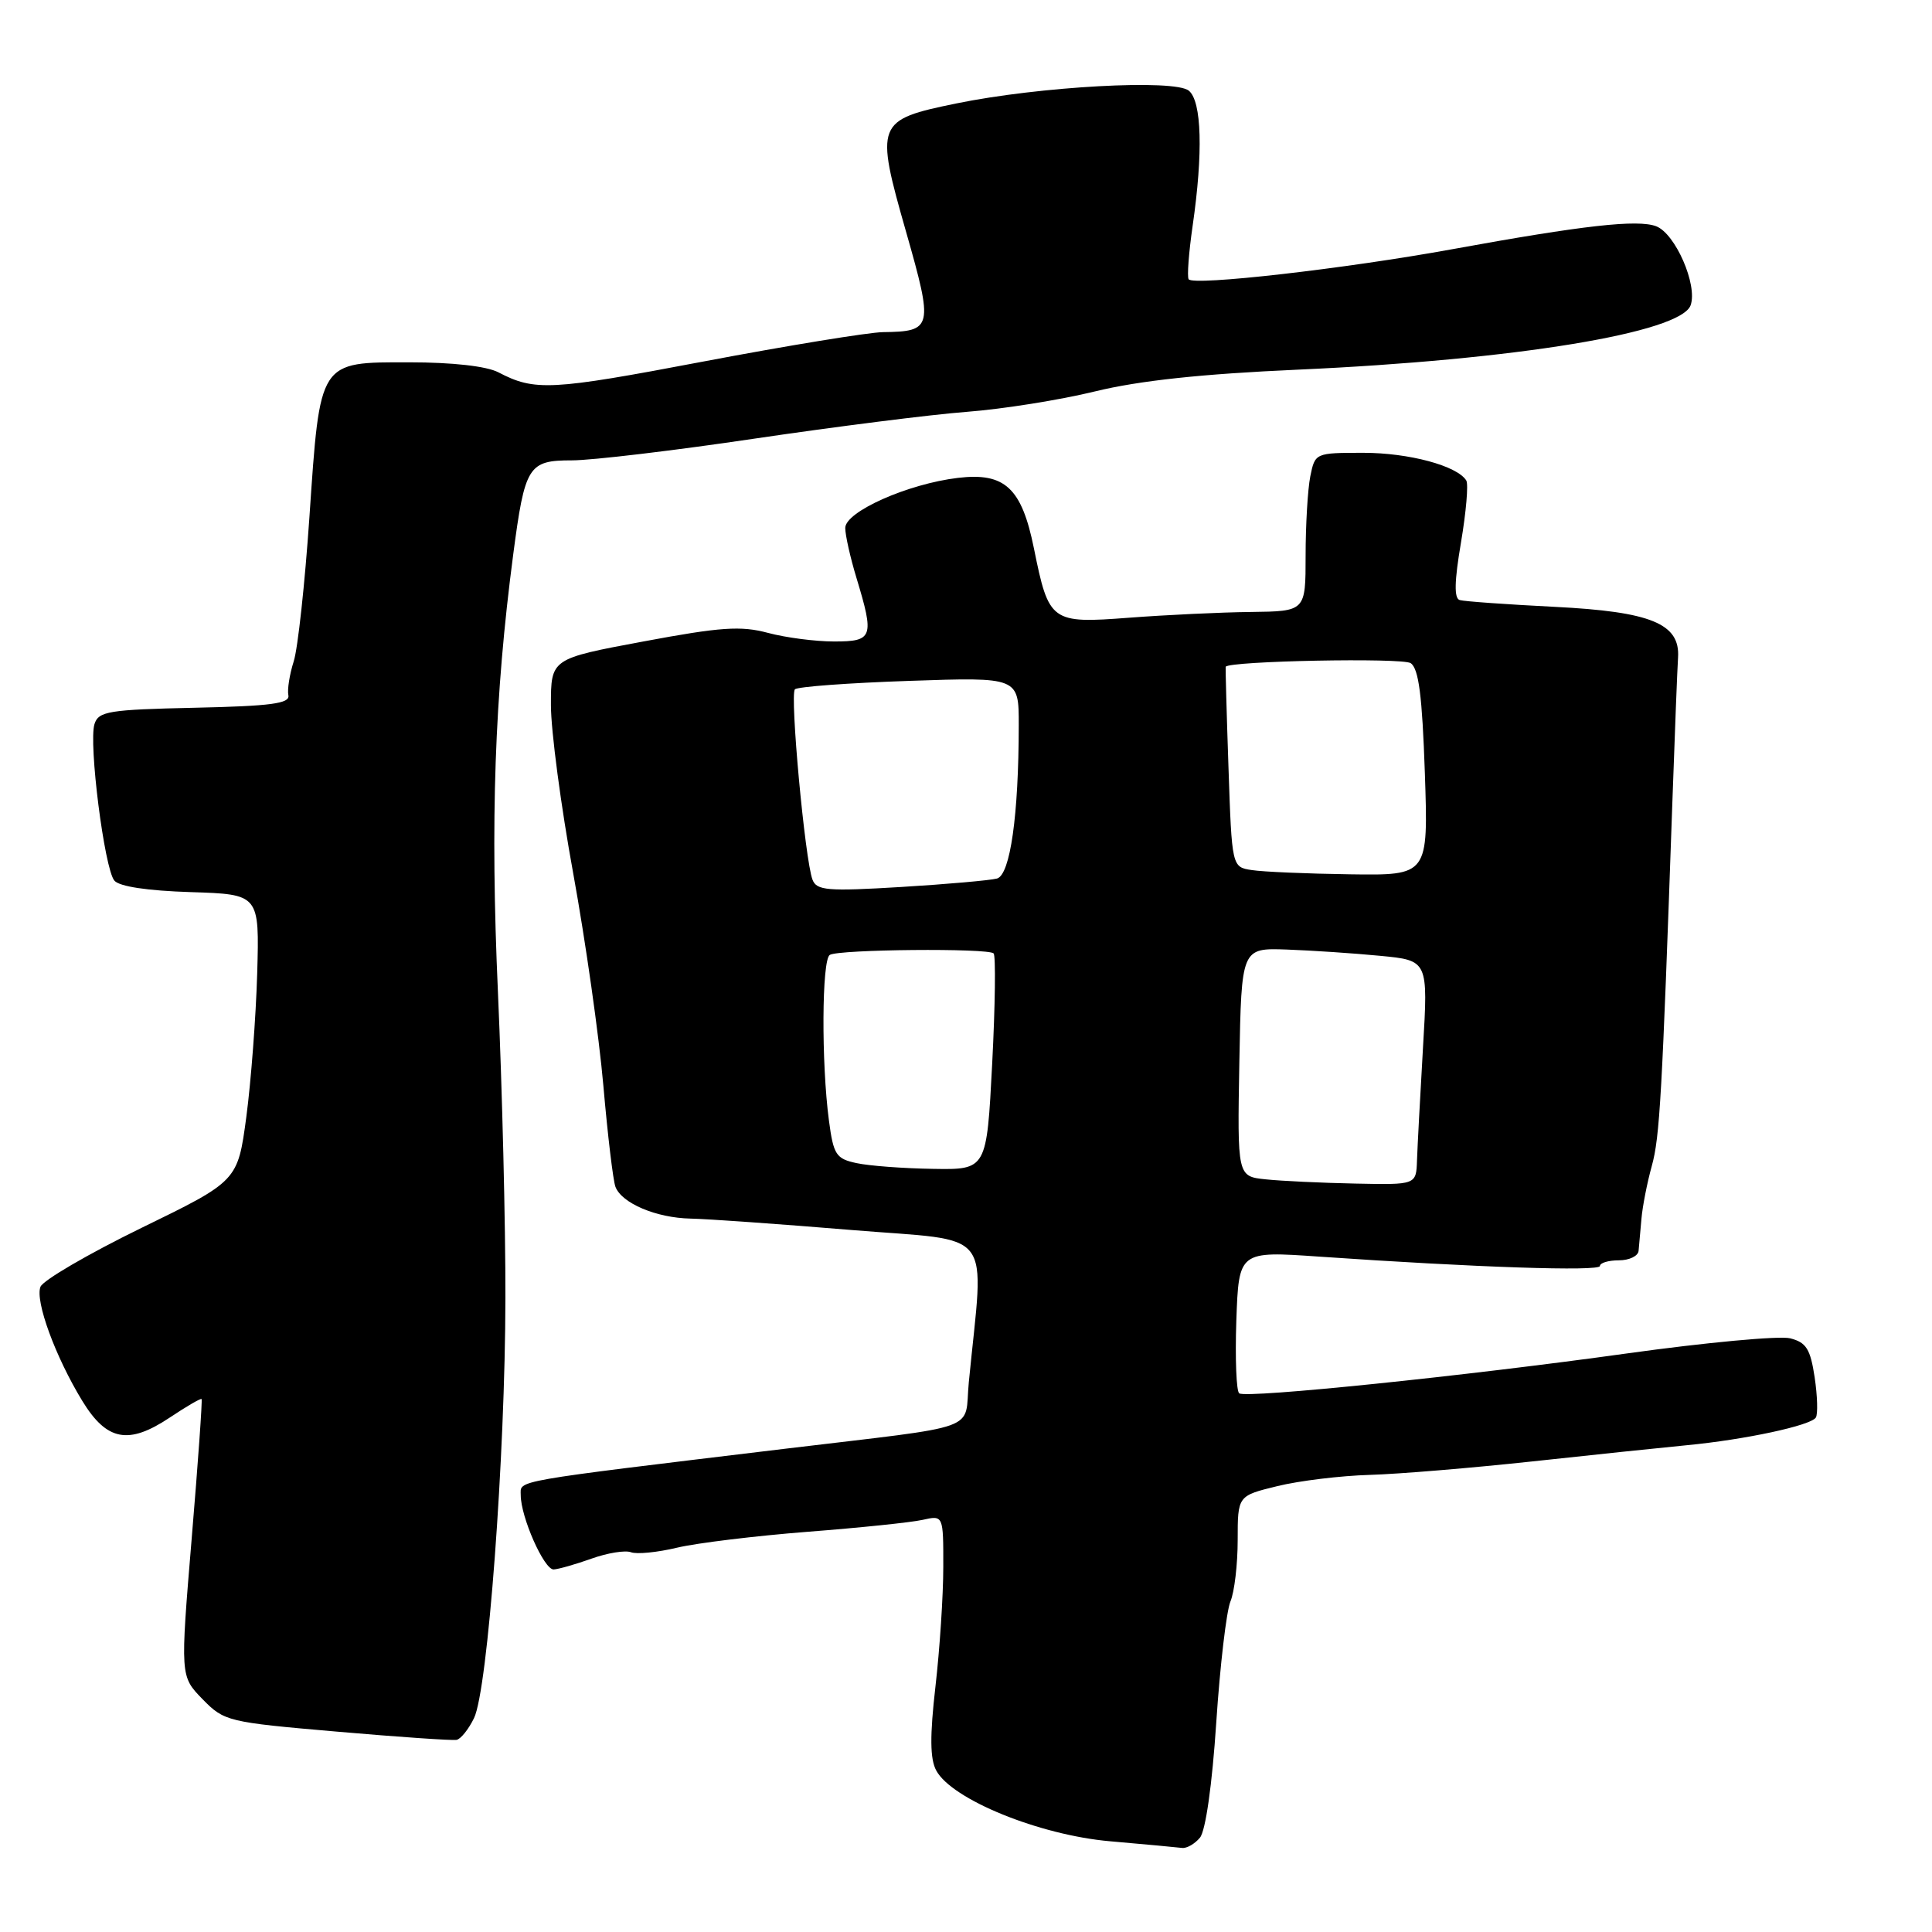 <?xml version="1.0" encoding="UTF-8" standalone="no"?>
<!DOCTYPE svg PUBLIC "-//W3C//DTD SVG 1.1//EN" "http://www.w3.org/Graphics/SVG/1.1/DTD/svg11.dtd" >
<svg xmlns="http://www.w3.org/2000/svg" xmlns:xlink="http://www.w3.org/1999/xlink" version="1.1" viewBox="0 0 256 256">
 <g >
 <path fill="currentColor"
d=" M 159.00 243.50 C 159.75 242.59 160.62 236.47 161.16 228.25 C 161.66 220.69 162.51 213.47 163.04 212.20 C 163.57 210.94 164.00 207.27 164.00 204.05 C 164.00 198.20 164.00 198.20 169.25 196.92 C 172.14 196.21 177.65 195.54 181.50 195.43 C 185.35 195.32 195.03 194.51 203.00 193.65 C 210.97 192.78 220.20 191.82 223.50 191.50 C 231.24 190.76 239.95 188.89 240.61 187.83 C 240.89 187.37 240.82 184.97 240.45 182.49 C 239.88 178.74 239.34 177.87 237.19 177.33 C 235.77 176.98 226.04 177.88 215.56 179.34 C 194.12 182.33 165.29 185.30 164.21 184.63 C 163.82 184.39 163.65 180.05 163.82 174.98 C 164.15 165.77 164.15 165.77 174.82 166.51 C 195.47 167.94 212.00 168.49 212.00 167.75 C 212.00 167.34 213.12 167.00 214.50 167.00 C 215.88 167.00 217.05 166.44 217.12 165.75 C 217.18 165.06 217.35 163.15 217.50 161.50 C 217.64 159.85 218.26 156.70 218.87 154.50 C 219.93 150.68 220.23 145.27 221.59 106.50 C 221.92 97.15 222.26 88.43 222.35 87.13 C 222.64 82.64 218.77 81.05 206.00 80.41 C 199.67 80.09 194.01 79.69 193.42 79.51 C 192.66 79.29 192.71 77.04 193.59 71.87 C 194.27 67.84 194.59 64.15 194.29 63.67 C 193.09 61.72 186.69 60.00 180.66 60.00 C 174.28 60.00 174.25 60.02 173.62 63.12 C 173.28 64.84 173.00 69.57 173.00 73.62 C 173.00 81.00 173.00 81.00 165.75 81.09 C 161.76 81.13 154.50 81.48 149.62 81.85 C 139.25 82.64 138.98 82.44 137.00 72.66 C 135.38 64.65 133.15 62.58 126.94 63.32 C 120.29 64.11 112.00 67.80 112.00 69.96 C 112.00 70.91 112.67 73.89 113.49 76.59 C 115.87 84.45 115.68 85.00 110.51 85.00 C 108.05 85.00 104.11 84.49 101.76 83.86 C 98.18 82.90 95.49 83.08 85.24 85.00 C 73.00 87.28 73.00 87.28 73.00 93.43 C 73.00 96.81 74.33 106.86 75.96 115.76 C 77.58 124.67 79.38 137.31 79.95 143.87 C 80.52 150.43 81.24 156.45 81.55 157.26 C 82.38 159.44 86.97 161.38 91.50 161.47 C 93.70 161.51 103.29 162.19 112.81 162.98 C 132.09 164.57 130.40 162.37 128.37 183.18 C 127.73 189.79 130.54 188.78 104.00 191.97 C 67.28 196.40 69.00 196.10 69.00 198.11 C 69.00 201.01 72.09 208.00 73.36 207.96 C 73.99 207.93 76.24 207.29 78.37 206.53 C 80.50 205.77 82.85 205.39 83.61 205.68 C 84.36 205.97 87.12 205.70 89.74 205.07 C 92.36 204.45 100.12 203.51 107.00 202.97 C 113.88 202.44 120.74 201.73 122.25 201.39 C 125.00 200.77 125.00 200.77 124.99 207.63 C 124.99 211.41 124.52 218.55 123.95 223.49 C 123.20 230.03 123.23 233.06 124.05 234.59 C 126.10 238.43 137.74 243.17 147.11 243.98 C 151.73 244.38 156.01 244.78 156.63 244.86 C 157.25 244.94 158.32 244.32 159.00 243.50 Z  M 62.81 227.66 C 64.63 223.92 66.94 193.07 66.97 171.99 C 66.99 162.35 66.54 144.13 65.98 131.49 C 64.96 108.67 65.53 92.30 68.00 73.50 C 69.55 61.71 70.00 61.00 75.78 61.00 C 78.43 61.00 89.36 59.70 100.05 58.11 C 110.75 56.53 123.37 54.93 128.11 54.57 C 132.85 54.21 140.50 52.99 145.11 51.86 C 150.94 50.44 159.16 49.55 172.00 48.98 C 200.77 47.69 222.74 44.08 224.02 40.44 C 224.96 37.75 221.99 30.95 219.45 29.98 C 216.99 29.05 209.77 29.86 192.50 33.01 C 178.24 35.61 158.07 37.91 157.50 37.00 C 157.28 36.65 157.52 33.46 158.03 29.93 C 159.43 20.24 159.24 13.44 157.53 12.02 C 155.65 10.46 137.77 11.44 126.70 13.71 C 116.09 15.89 115.94 16.28 120.06 30.72 C 123.69 43.44 123.58 43.93 117.00 44.01 C 115.08 44.04 104.35 45.79 93.17 47.91 C 72.95 51.75 70.86 51.85 66.03 49.33 C 64.47 48.52 59.96 48.01 54.27 48.01 C 42.20 48.00 42.42 47.66 41.00 68.51 C 40.40 77.30 39.47 85.91 38.92 87.63 C 38.37 89.36 38.05 91.38 38.21 92.13 C 38.44 93.22 35.91 93.56 25.81 93.78 C 14.40 94.03 13.06 94.25 12.52 95.94 C 11.72 98.45 13.83 115.09 15.15 116.68 C 15.80 117.47 19.54 118.03 25.28 118.21 C 34.38 118.50 34.38 118.50 34.08 129.00 C 33.91 134.78 33.26 143.32 32.64 147.99 C 31.50 156.49 31.50 156.49 18.73 162.71 C 11.71 166.14 5.69 169.65 5.36 170.51 C 4.63 172.40 7.35 179.80 10.90 185.62 C 14.15 190.94 17.03 191.48 22.50 187.83 C 24.70 186.36 26.59 185.26 26.71 185.38 C 26.83 185.50 26.24 193.81 25.40 203.86 C 23.88 222.11 23.88 222.11 26.83 225.14 C 29.71 228.09 30.16 228.20 44.64 229.45 C 52.82 230.16 59.95 230.65 60.50 230.54 C 61.05 230.44 62.09 229.14 62.81 227.66 Z  M 167.72 156.27 C 163.95 155.88 163.95 155.88 164.22 140.74 C 164.50 125.61 164.50 125.61 170.50 125.82 C 173.80 125.94 179.37 126.31 182.87 126.65 C 189.24 127.26 189.24 127.26 188.55 138.88 C 188.18 145.27 187.82 151.96 187.76 153.75 C 187.65 157.00 187.65 157.00 179.58 156.83 C 175.13 156.74 169.80 156.49 167.72 156.27 Z  M 113.50 154.12 C 110.78 153.54 110.44 153.02 109.84 148.49 C 108.82 140.81 108.89 127.19 109.95 126.53 C 111.15 125.79 130.94 125.61 131.66 126.33 C 131.95 126.62 131.87 133.19 131.47 140.93 C 130.74 155.00 130.74 155.00 123.62 154.88 C 119.70 154.82 115.15 154.48 113.50 154.12 Z  M 107.66 116.56 C 106.66 113.95 104.64 92.03 105.33 91.34 C 105.67 90.99 112.49 90.49 120.48 90.22 C 135.00 89.72 135.00 89.72 134.99 96.11 C 134.98 108.03 133.86 115.92 132.11 116.41 C 131.22 116.65 125.50 117.16 119.40 117.53 C 109.63 118.12 108.21 118.00 107.66 116.56 Z  M 165.87 115.29 C 163.23 114.89 163.23 114.89 162.78 101.69 C 162.53 94.44 162.37 88.43 162.41 88.35 C 162.86 87.58 185.82 87.13 186.92 87.87 C 187.99 88.59 188.45 92.19 188.80 102.41 C 189.26 116.00 189.26 116.00 178.88 115.85 C 173.17 115.77 167.31 115.52 165.87 115.29 Z "/>
</g>
</svg>